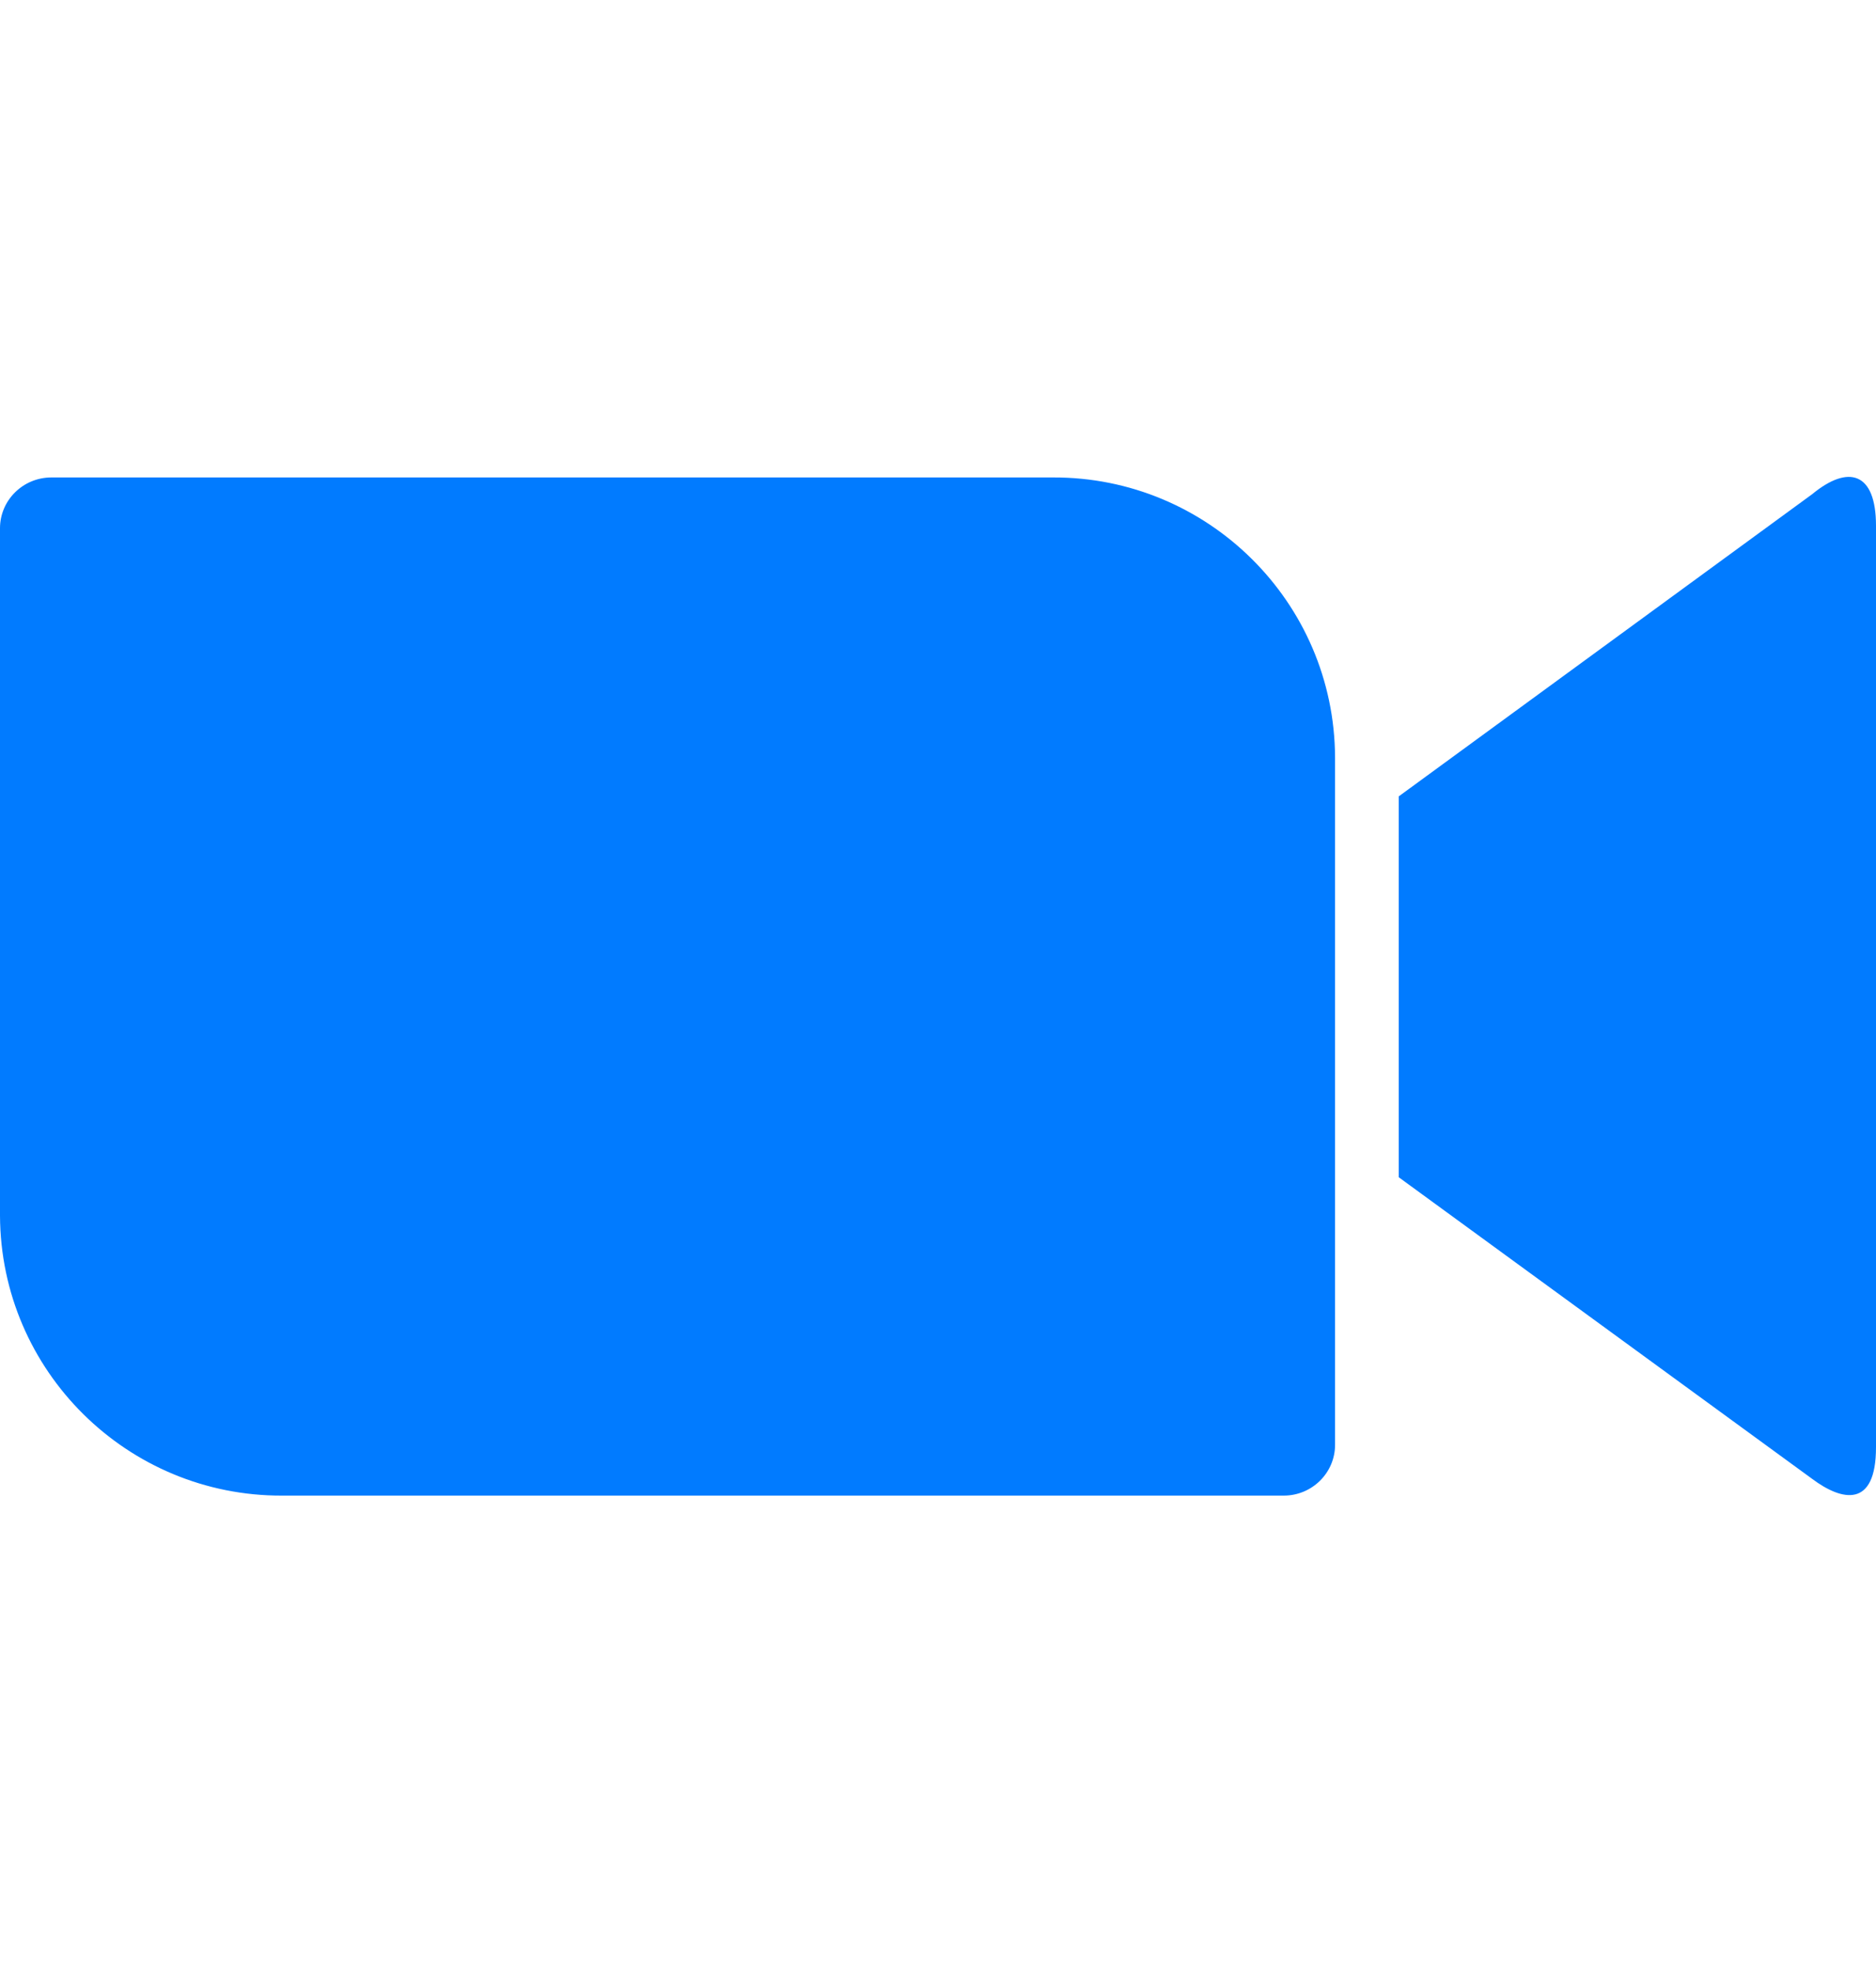 <svg width="20" height="21" viewBox="0 0 20 21" fill="none" xmlns="http://www.w3.org/2000/svg">
<g clip-path="url(#clip0_124_11506)">
<path d="M0 5.628V12.952C0.007 14.609 1.359 15.941 3.009 15.935H13.685C13.989 15.935 14.233 15.691 14.233 15.394V8.07C14.226 6.413 12.874 5.08 11.224 5.087H0.548C0.244 5.087 0 5.331 0 5.628ZM14.912 8.485L19.32 5.265C19.703 4.949 20 5.027 20 5.602V15.42C20 16.073 19.637 15.994 19.32 15.757L14.912 12.543V8.485Z" fill="#017BFF"/>
</g>
<defs>
<clipPath id="clip0_124_11506">
<rect width="20" height="20" fill="white" transform="translate(0 0.508)"/>
</clipPath>
</defs>
</svg>
